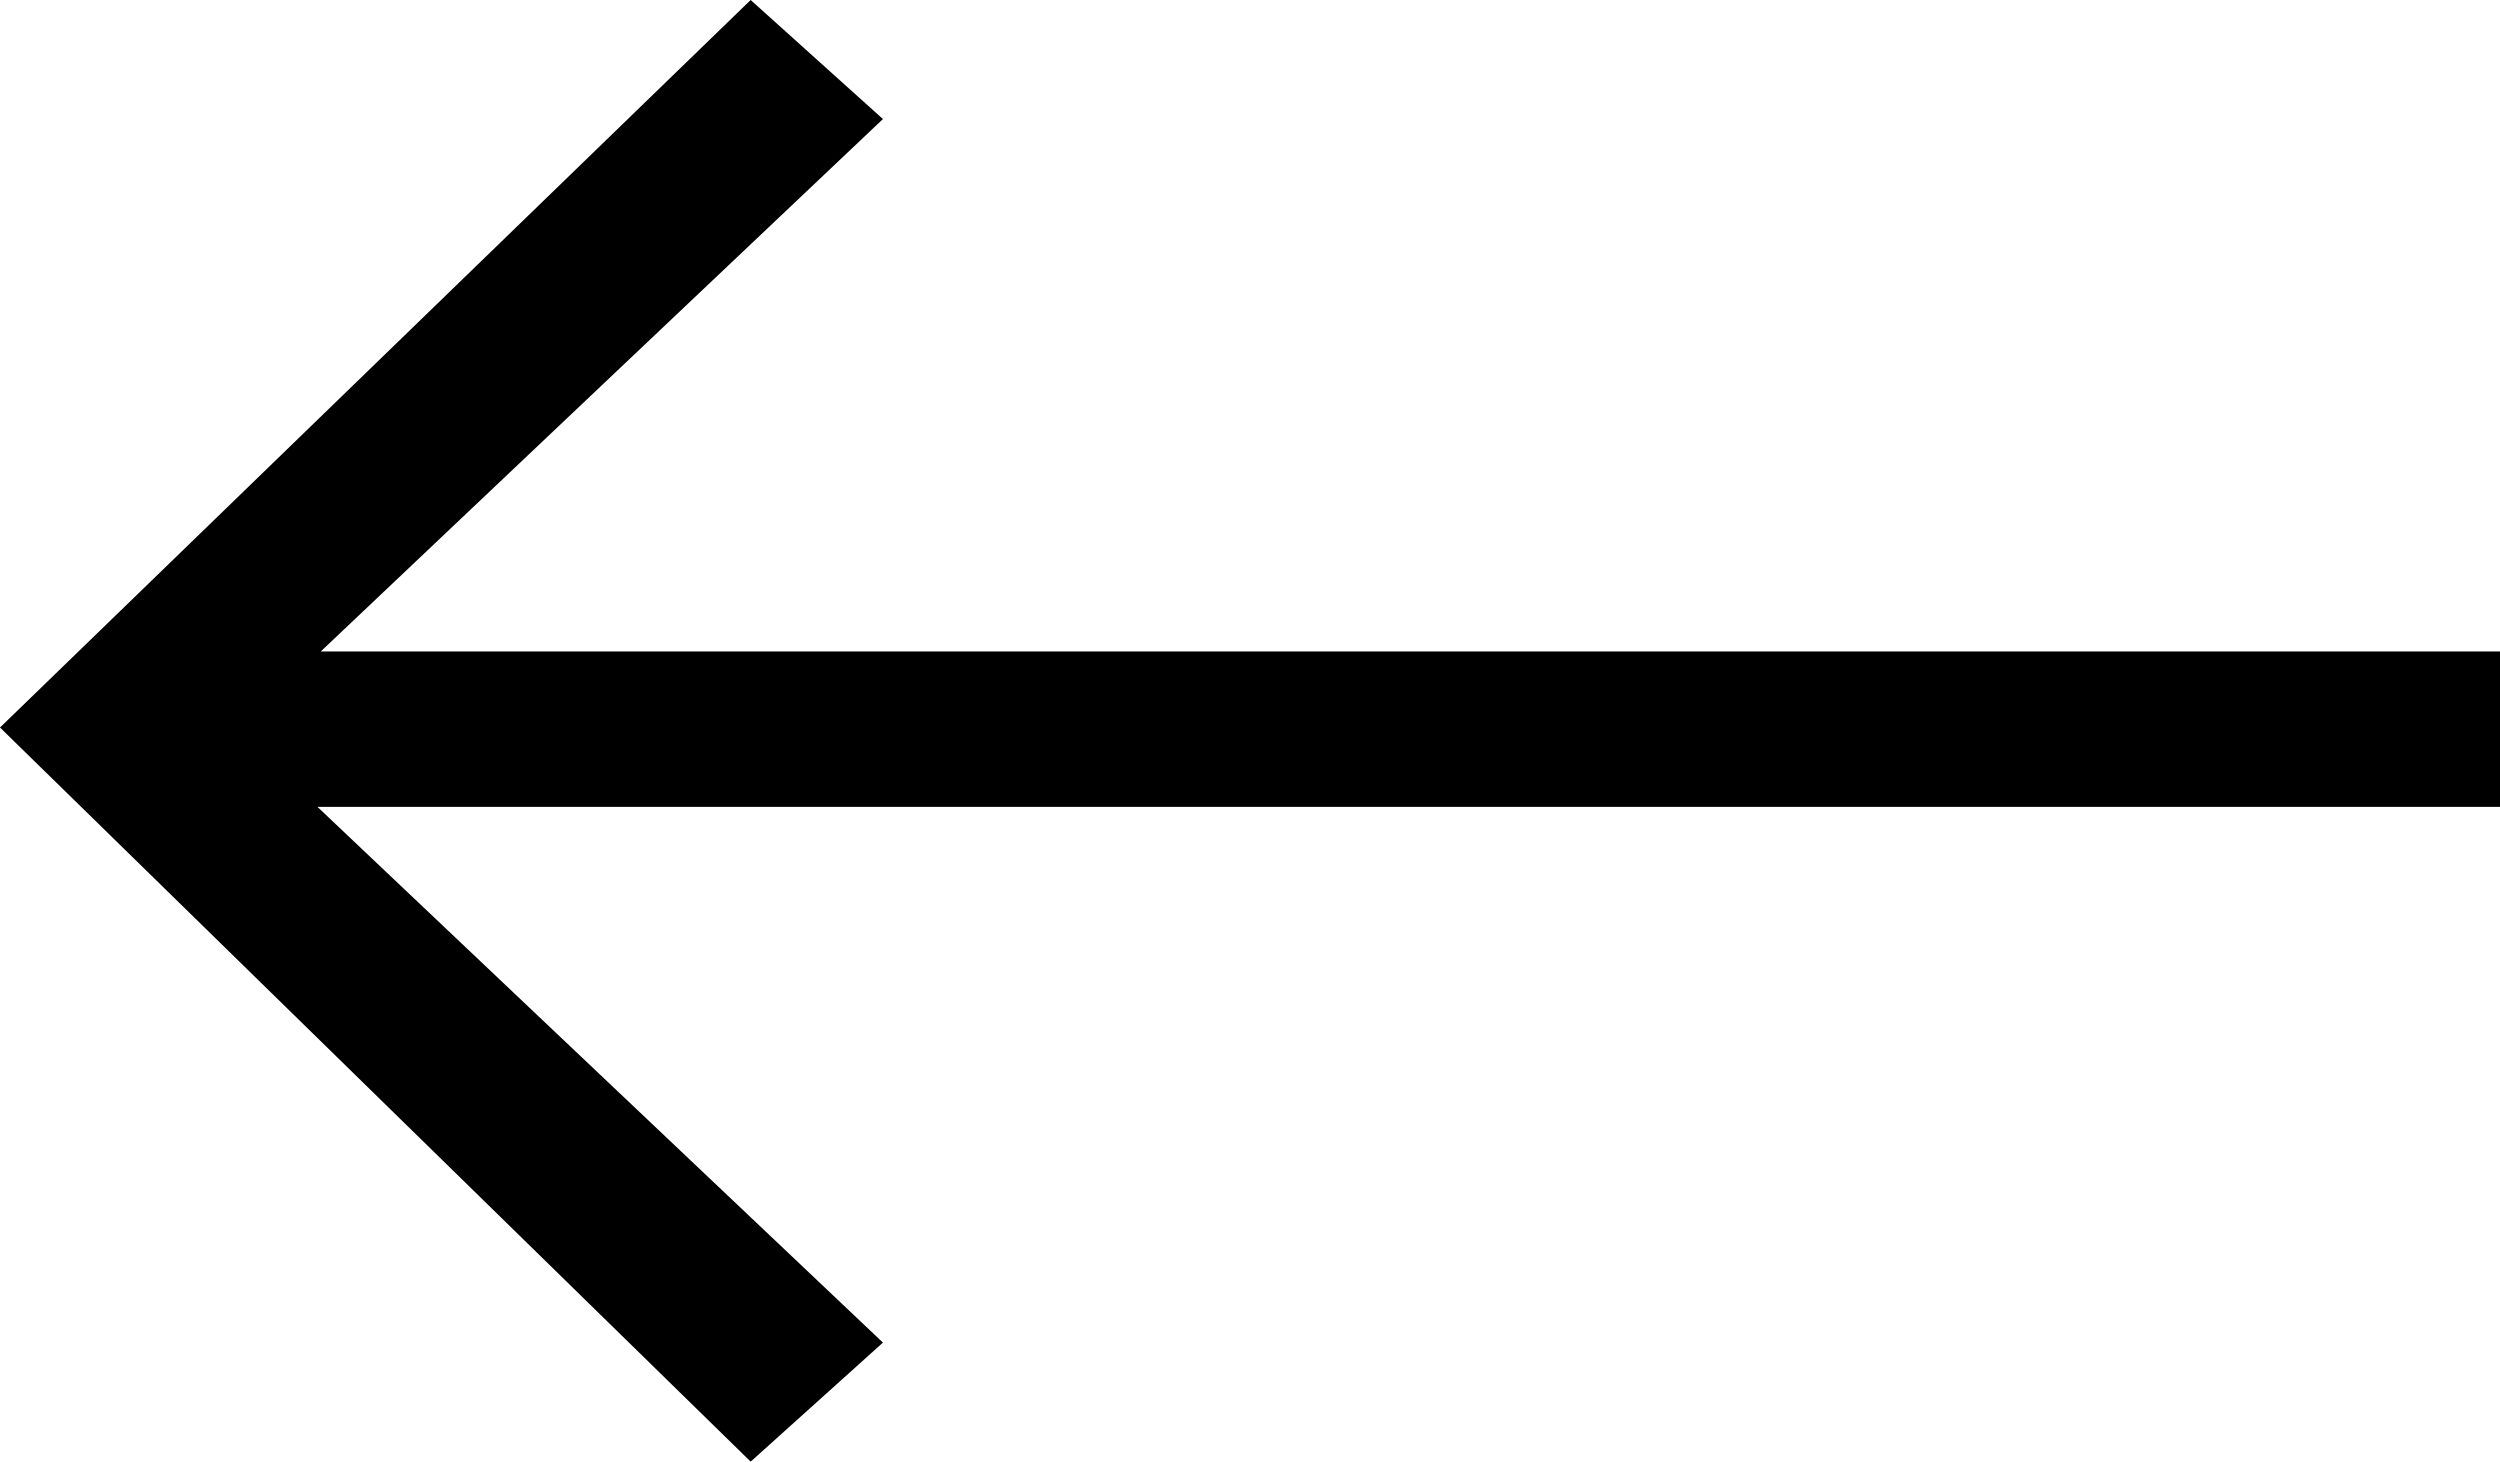 <svg xmlns="http://www.w3.org/2000/svg" width="22.68" height="13.26" viewBox="0 0 22.68 13.26"><path d="M24.03-7.26l-6.81-6.66-1.2,1.08,5.13,4.86H1.35v1.41H21.12l-5.1,4.83,1.2,1.08Z" transform="translate(24.03 -0.66) rotate(180)"/></svg>